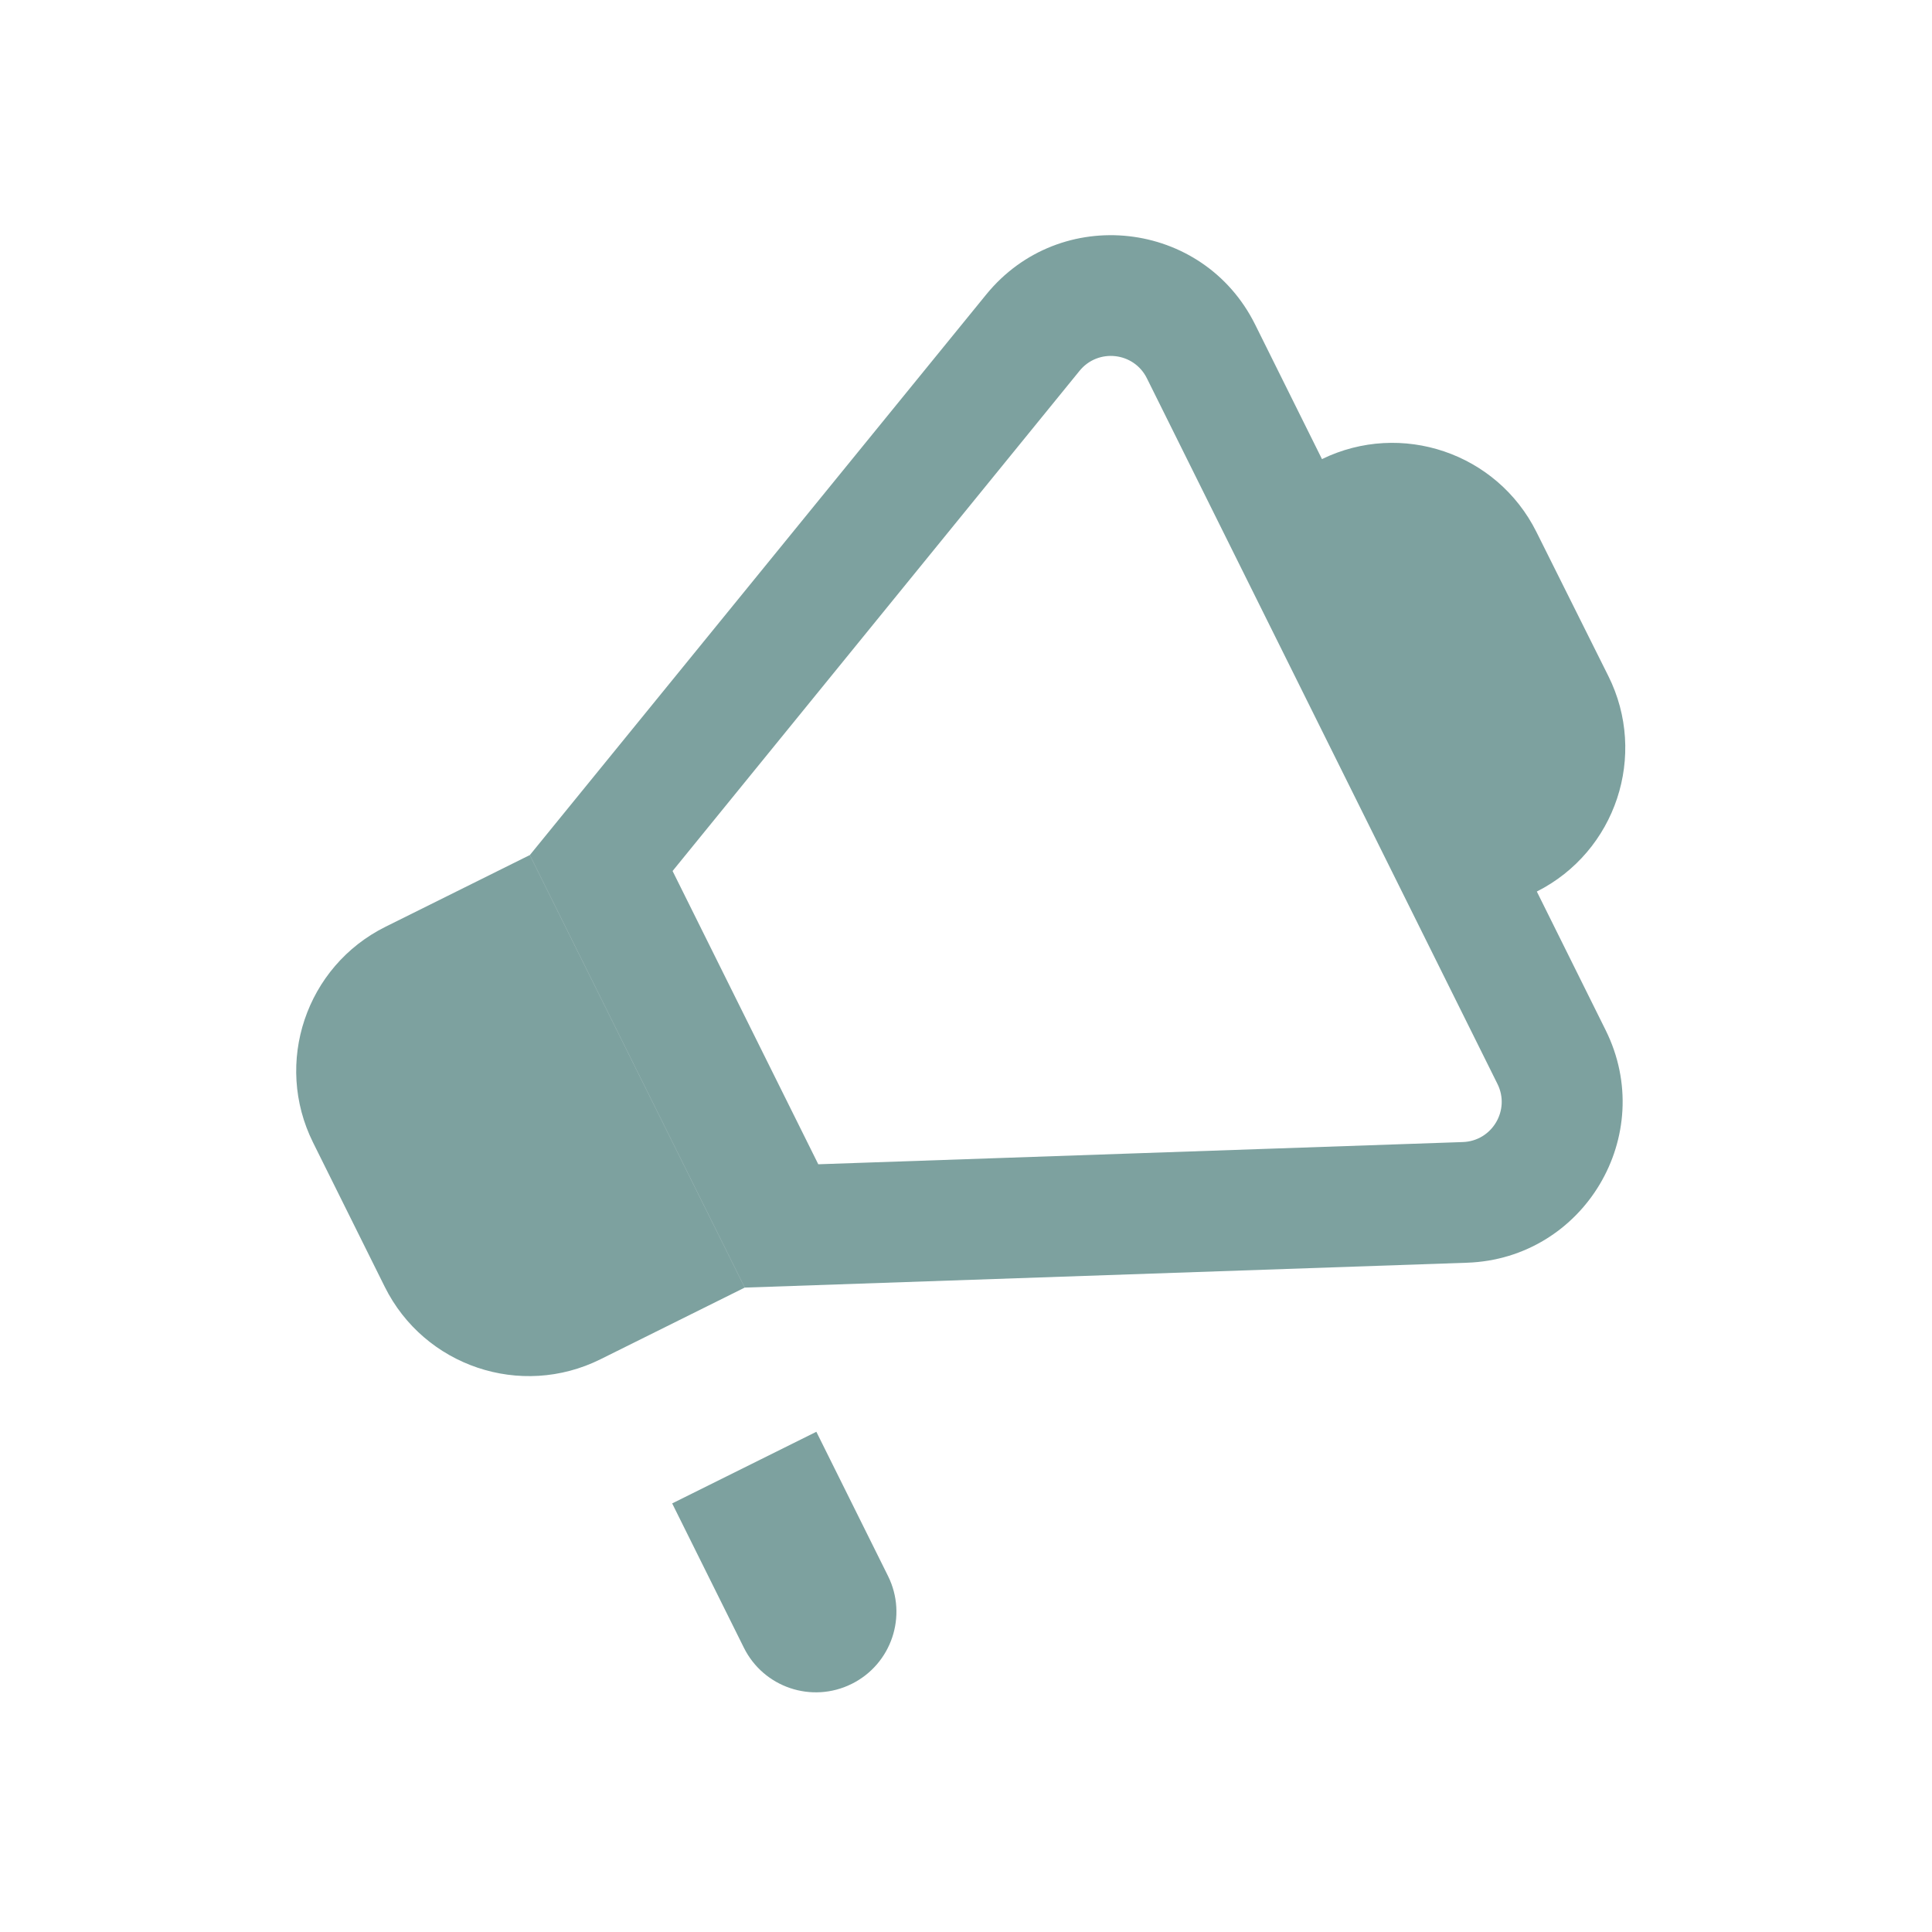 <svg fill="none" height="24" viewBox="0 0 24 24" width="24" xmlns="http://www.w3.org/2000/svg"><path clip-rule="evenodd" d="m14.247 4.699 4.355 8.766c.162.326-.067.71-.431.722l-8.006.276-1.81-3.643 5.056-6.214c.23-.282.674-.233.836.093zm-7.665 5.923 2.67 5.373 8.972-.309c1.454-.05 2.369-1.586 1.722-2.889l-.855-1.722c.982-.496 1.38-1.693.888-2.678l-.893-1.789c-.49-.982-1.679-1.384-2.664-.905l-.83-1.671c-.647-1.303-2.424-1.501-3.342-.372zm-1.803 5.362c.491.989 1.692 1.393 2.681.901l1.791-.89-2.67-5.373-1.791.89c-.989.491-1.393 1.692-.901 2.681zm5.801 4.934c-.495.246-1.095.044-1.34-.451l-.89-1.791 1.791-.89.89 1.791c.246.495.044 1.095-.451 1.341z" fill="#7da19f" fill-rule="evenodd"/></svg>